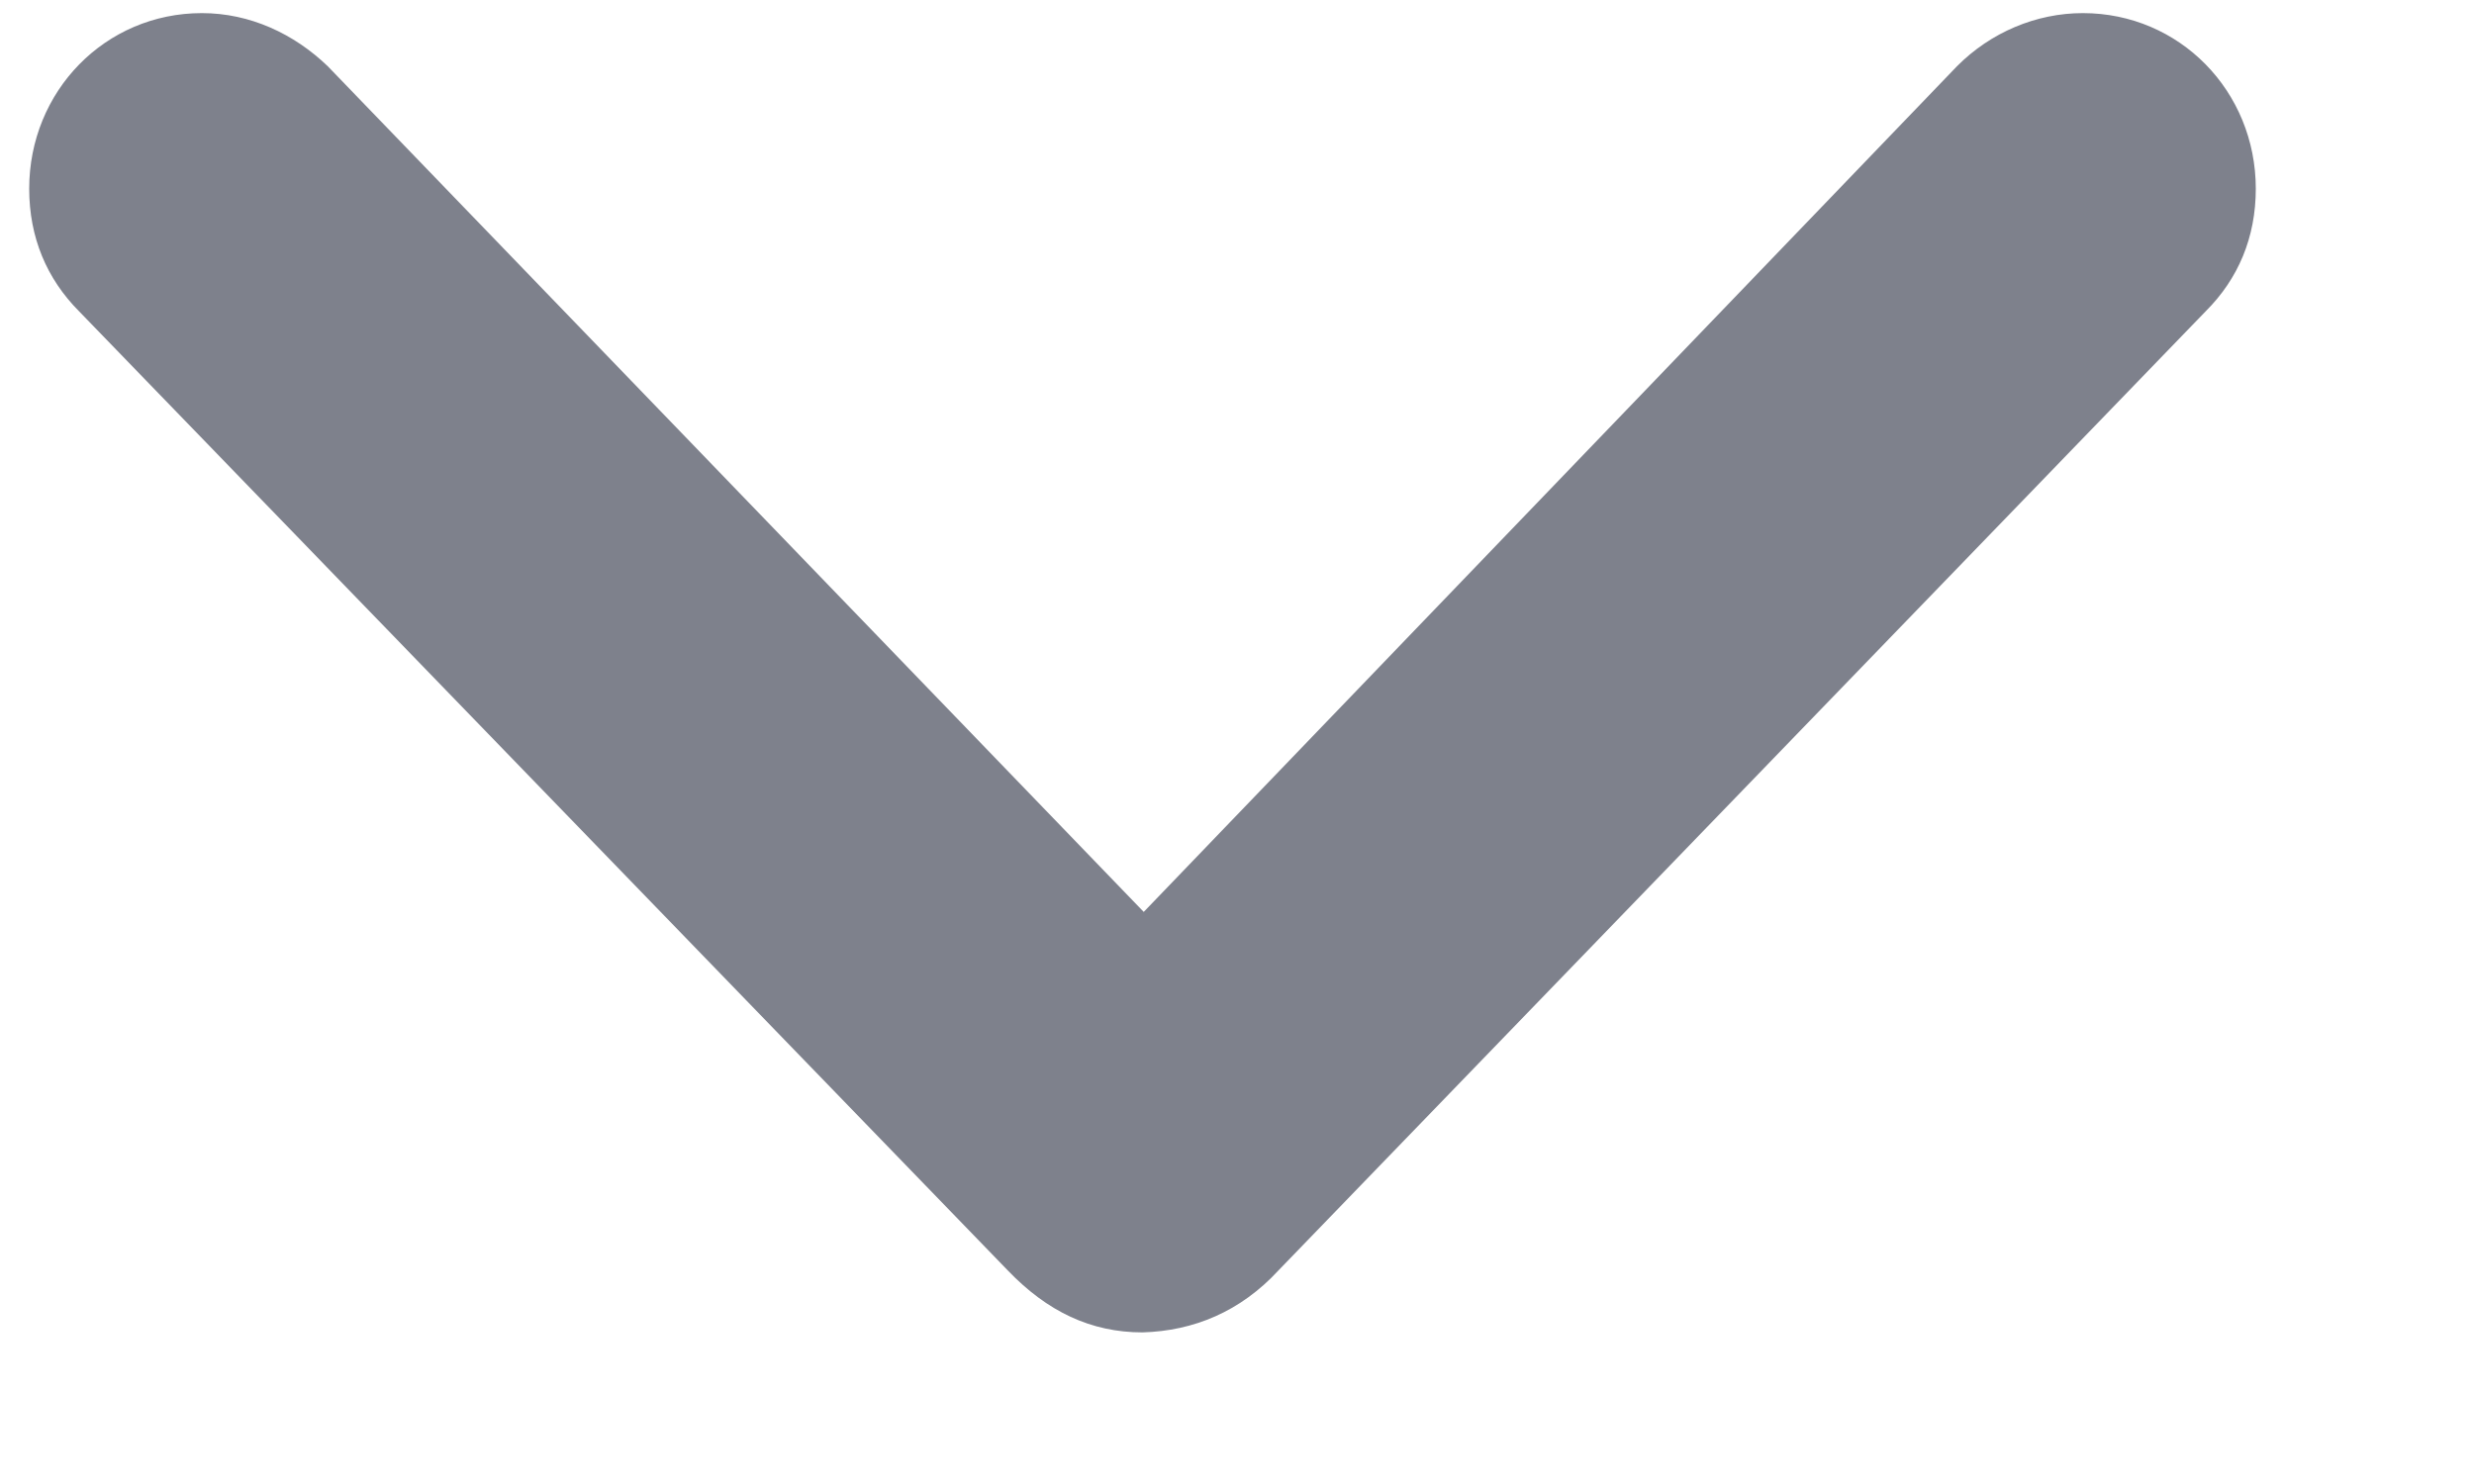 <svg width="10" height="6" viewBox="0 0 10 6" fill="none" xmlns="http://www.w3.org/2000/svg">
<path d="M4.618 5.387C4.825 5.381 5.014 5.303 5.168 5.136L8.916 1.258C9.047 1.127 9.118 0.96 9.118 0.763C9.118 0.369 8.81 0.053 8.419 0.053C8.23 0.053 8.046 0.131 7.91 0.268L4.623 3.687L1.325 0.268C1.189 0.137 1.011 0.053 0.816 0.053C0.425 0.053 0.118 0.369 0.118 0.763C0.118 0.96 0.189 1.127 0.319 1.258L4.073 5.136C4.233 5.303 4.41 5.387 4.618 5.387Z" fill="#7E818C"/>
</svg>
